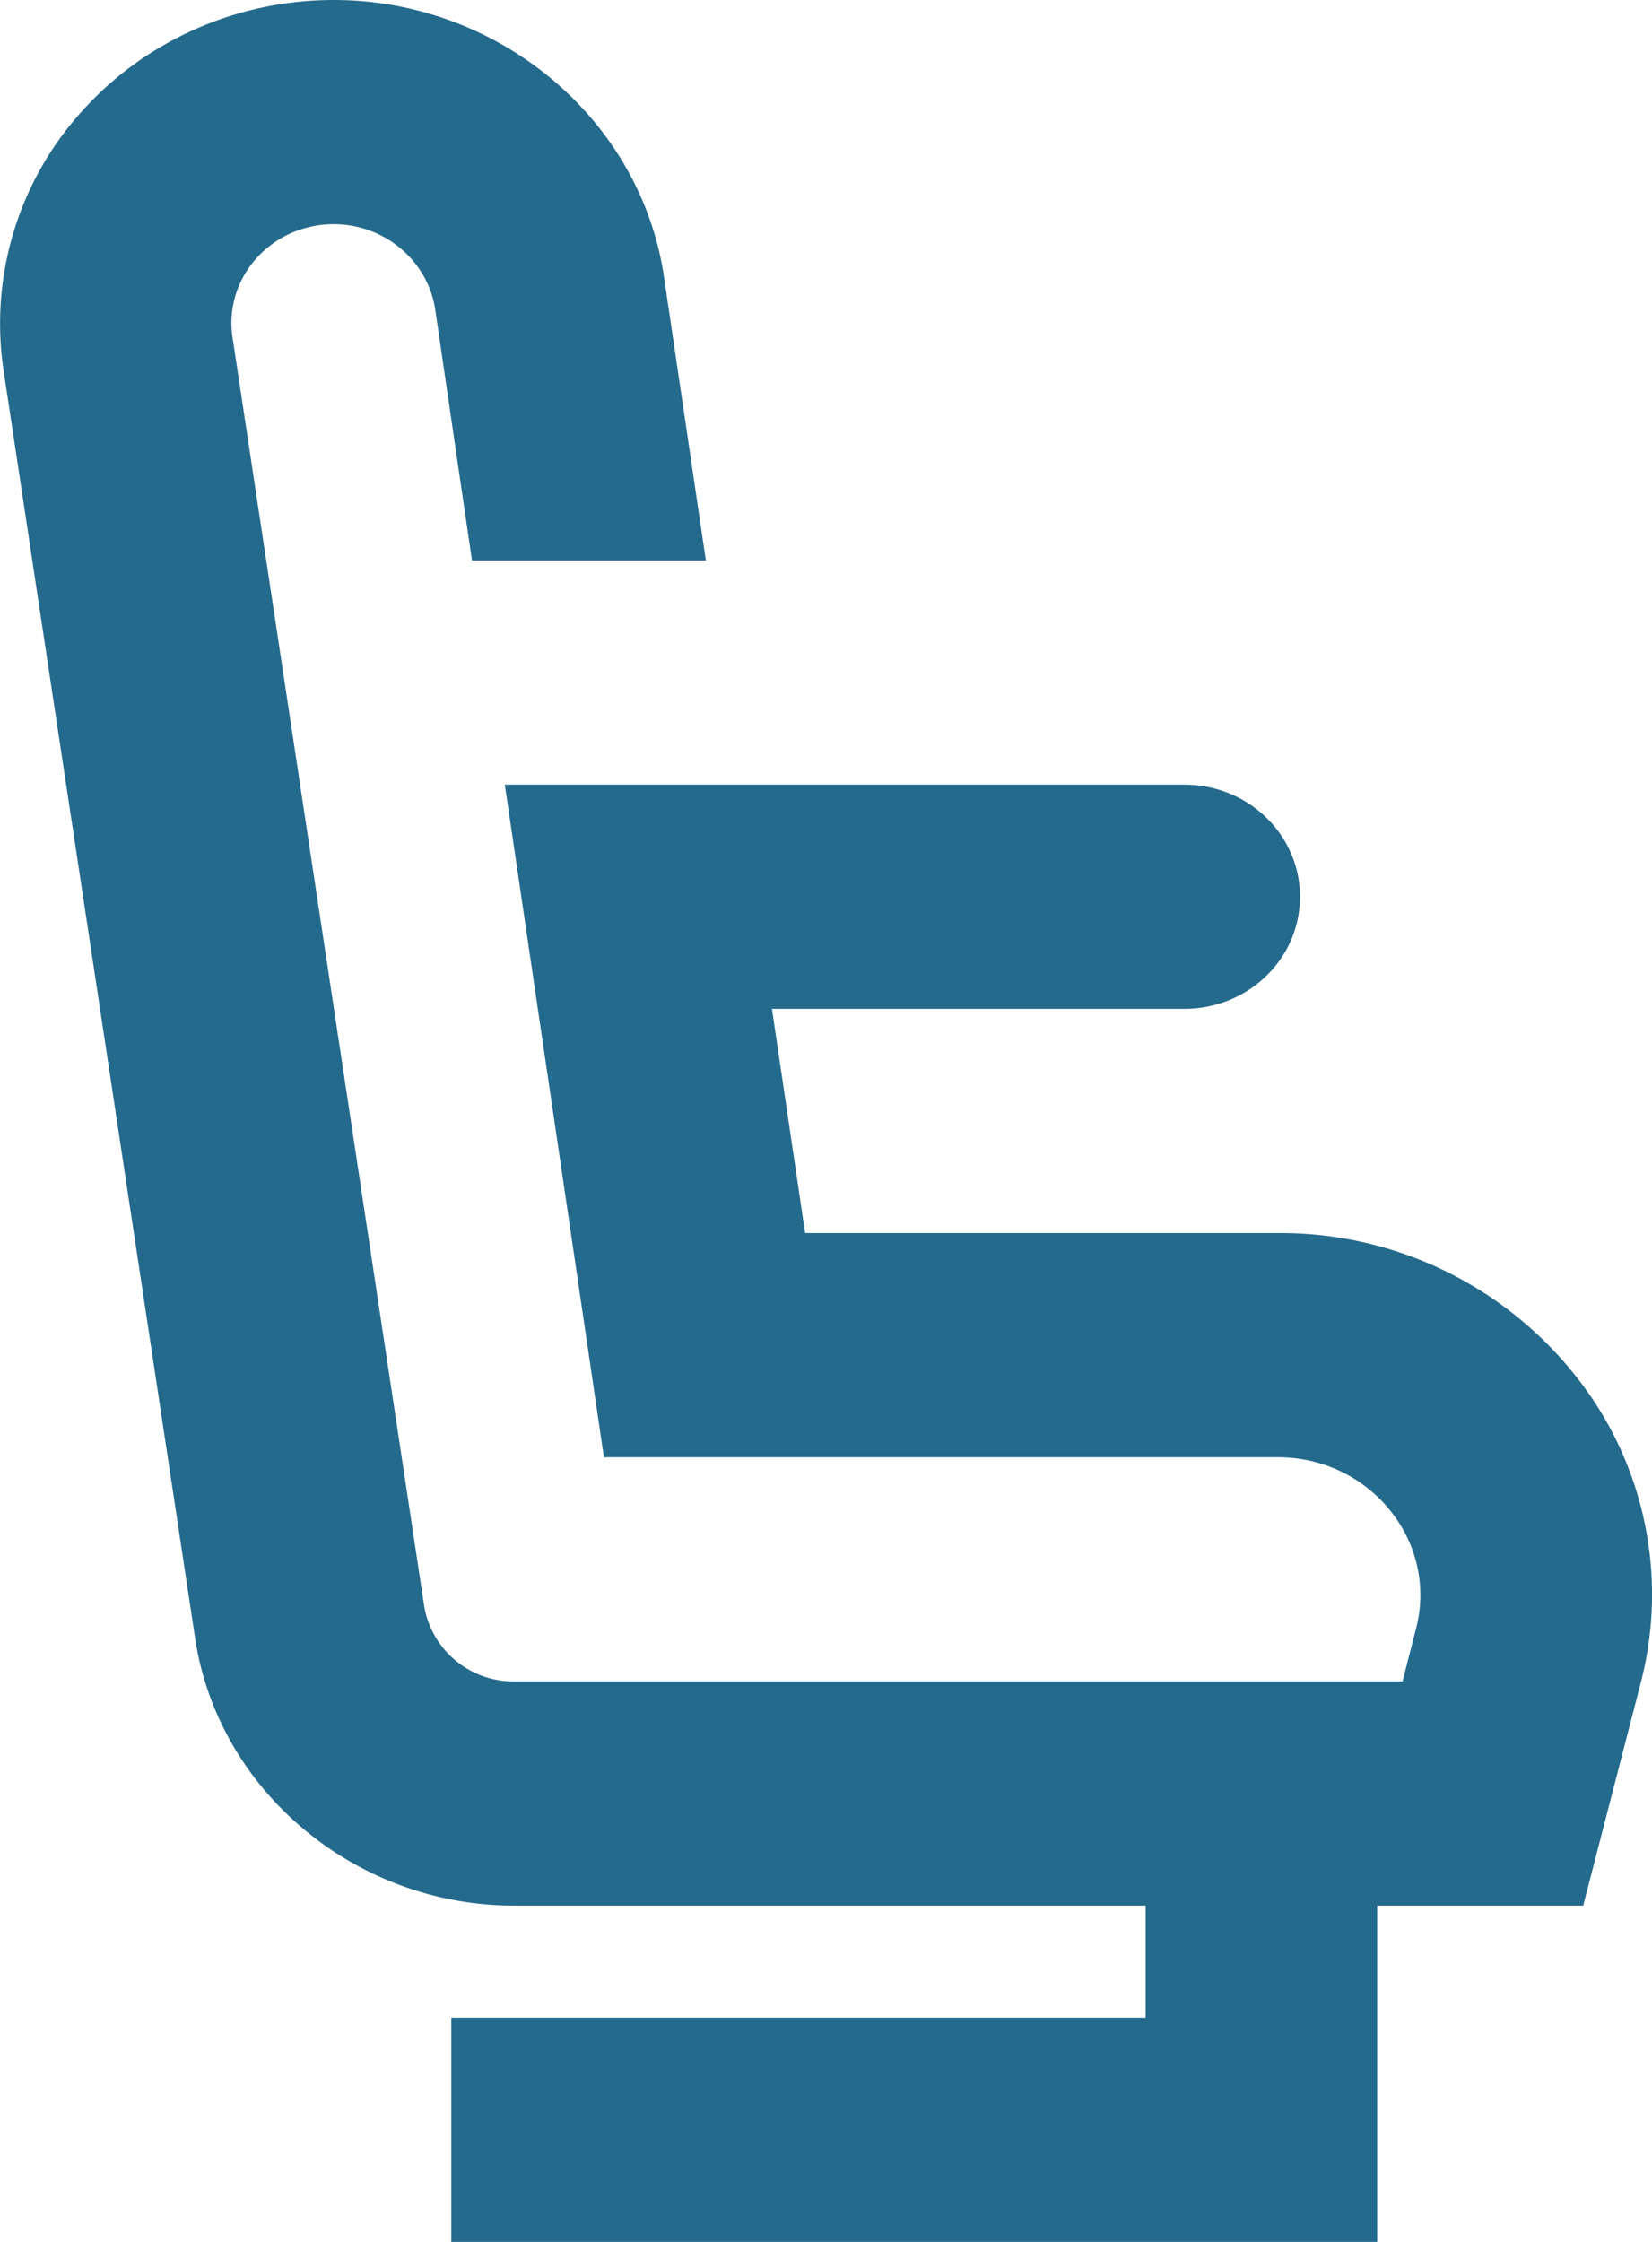 <svg xmlns="http://www.w3.org/2000/svg" width="14" height="19" viewBox="0 0 14 19">
    <path fill="#246a8d" fill-rule="evenodd" d="M13.328 11.63a3.19 3.19 0 0 0-2.497-1.18H6.823l-.281-1.9h3.494c.543 0 .981-.425.981-.95 0-.525-.438-.95-.98-.95H4.278l.84 5.7h5.712c.372 0 .719.164.95.45.23.285.312.651.22 1.003l-.114.447h-7.53a.767.767 0 0 1-.761-.637L1.971 2.862c-.078-.507.327-.962.857-.962.431 0 .797.31.86.721L4 4.75h1.982l-.354-2.397C5.433 1.011 4.227 0 2.828 0 2.008 0 1.226.346.69.948a2.68 2.68 0 0 0-.66 2.189l1.624 10.75c.196 1.29 1.357 2.263 2.704 2.263h5.351v.95H3.825V19h7.846v-2.85h1.746l.487-1.886a2.975 2.975 0 0 0-.576-2.634"/>
</svg>
